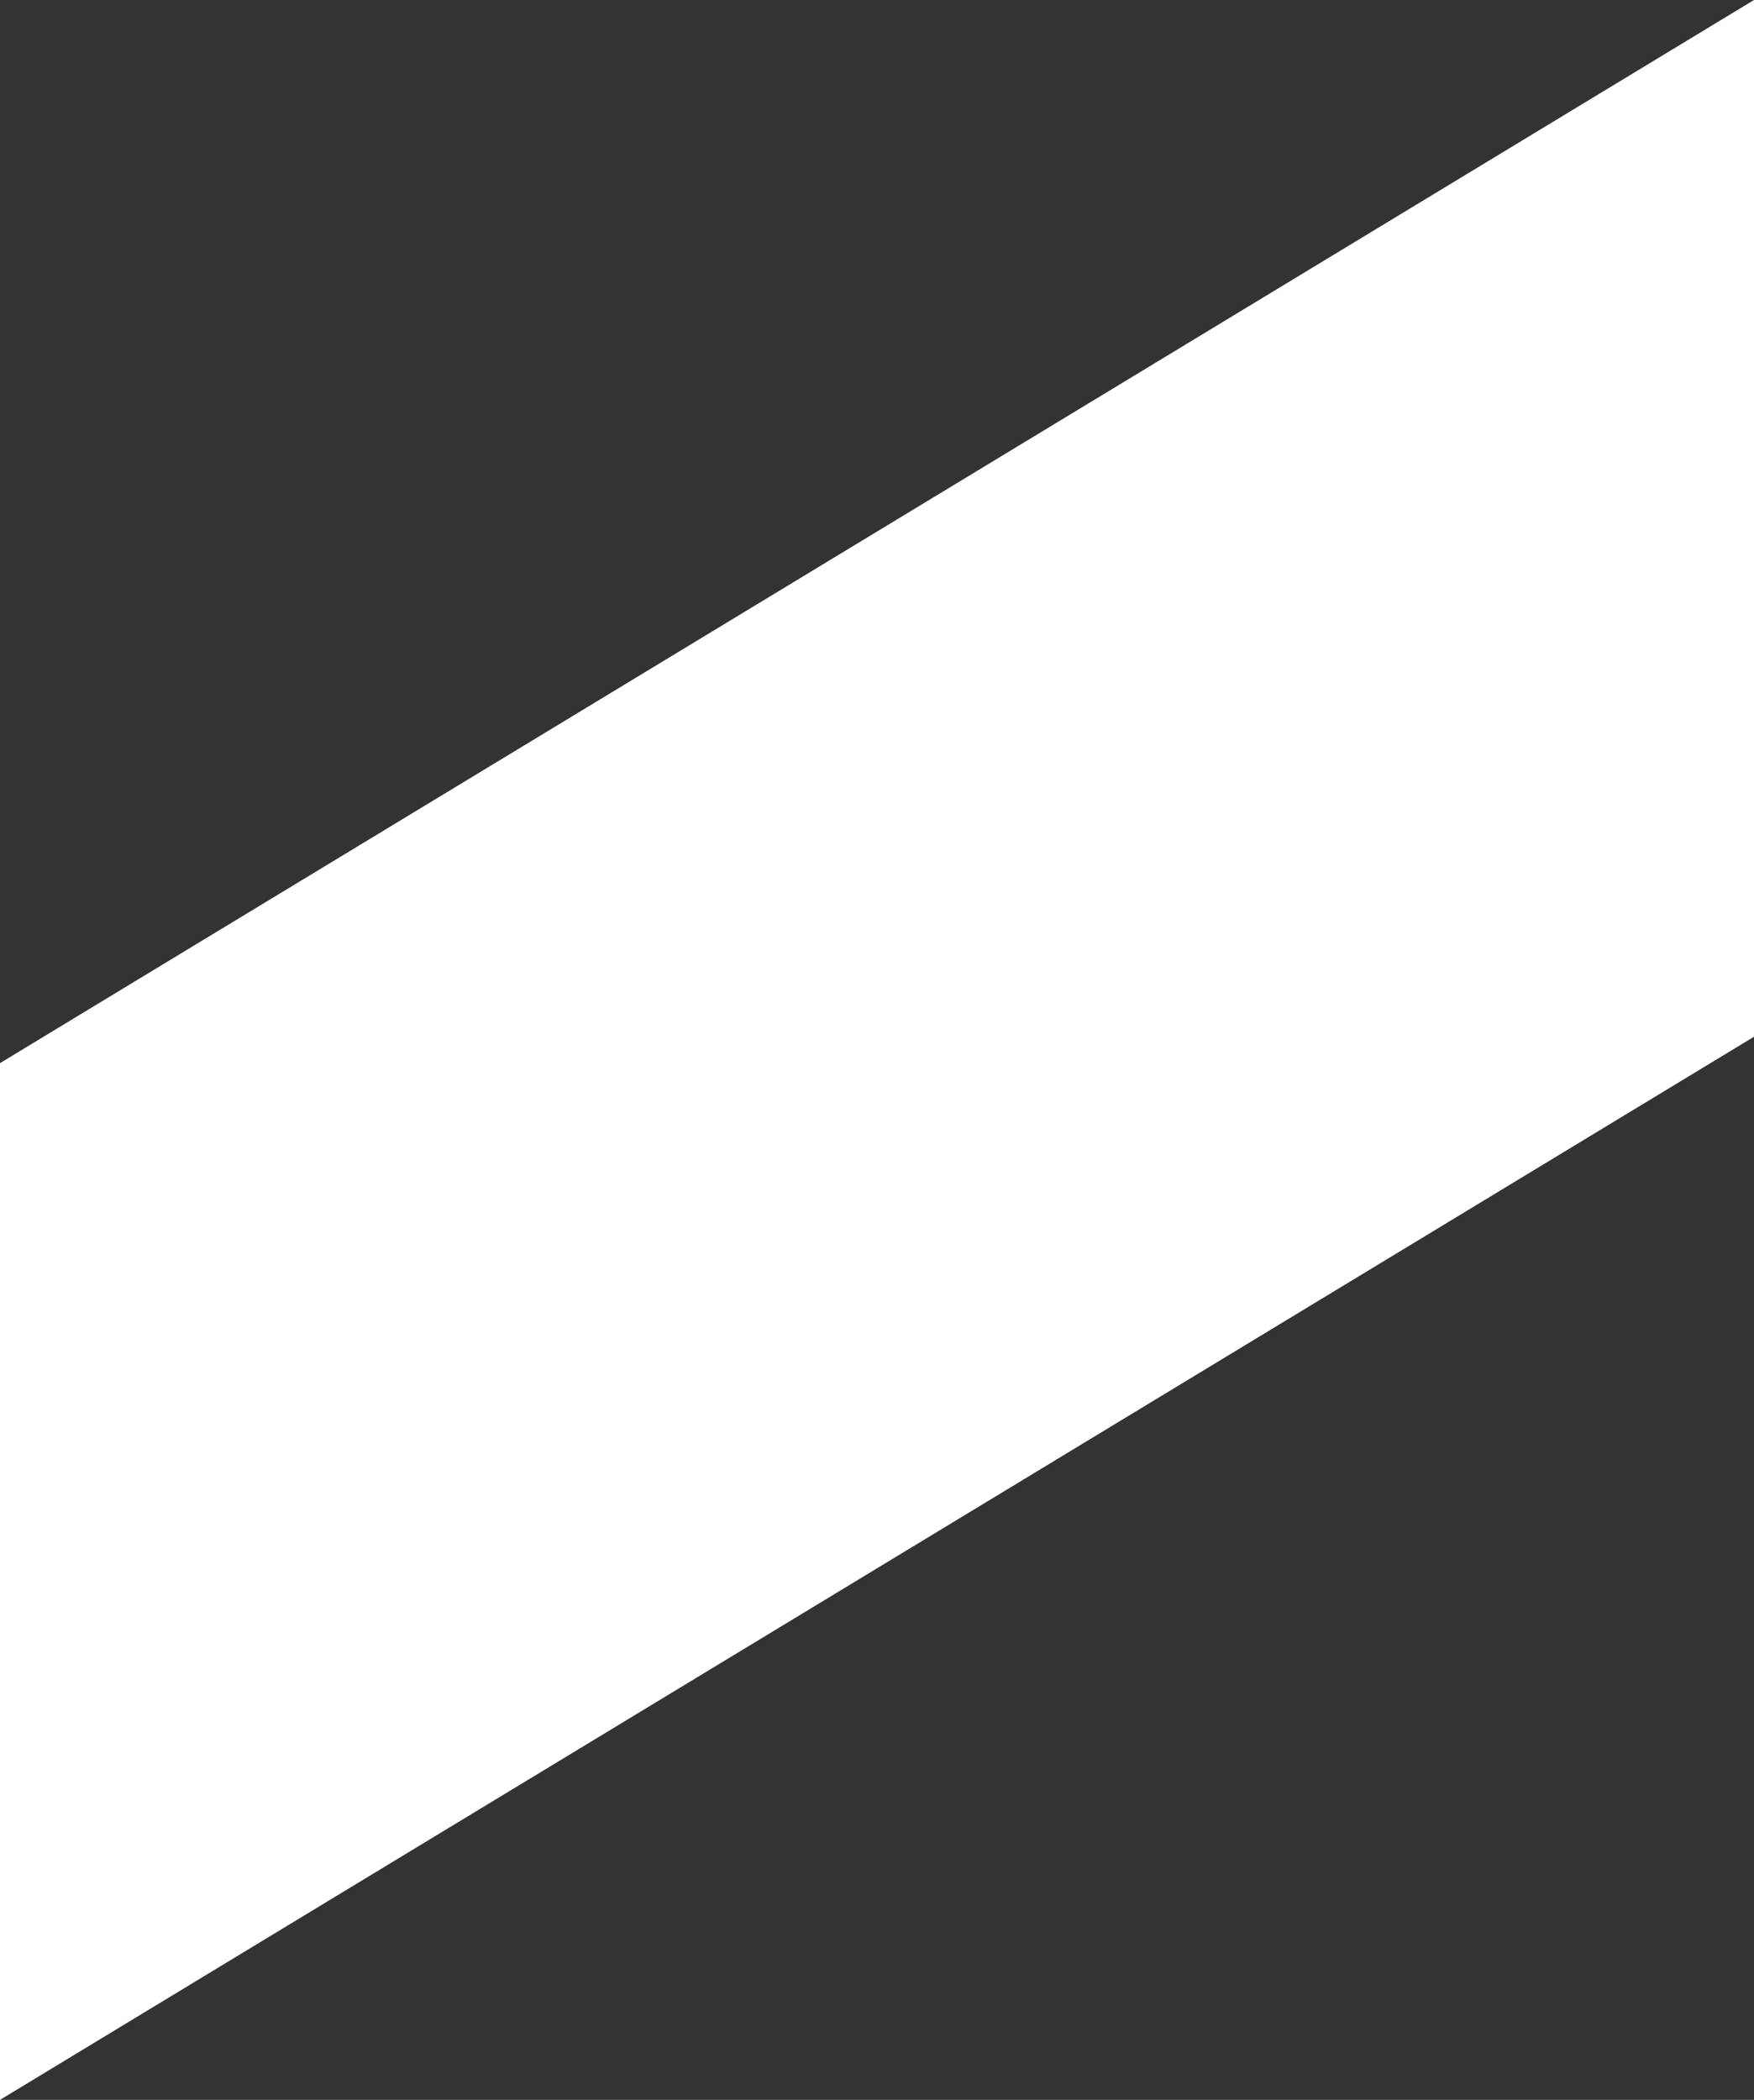 <svg xmlns="http://www.w3.org/2000/svg" viewBox="0 0 29.93 35.83"><rect x="0" y="0" width="29.93" height="35.83" fill="#333333" stroke="none"/><defs><style>.cls-1{fill:#fff;}</style></defs><title>Asset 10</title><g id="Layer_2" data-name="Layer 2"><g id="Layer_1-2" data-name="Layer 1"><polygon class="cls-1" points="0 35.83 29.93 17.69 29.93 0 0 18.14 0 35.83"/></g></g></svg>